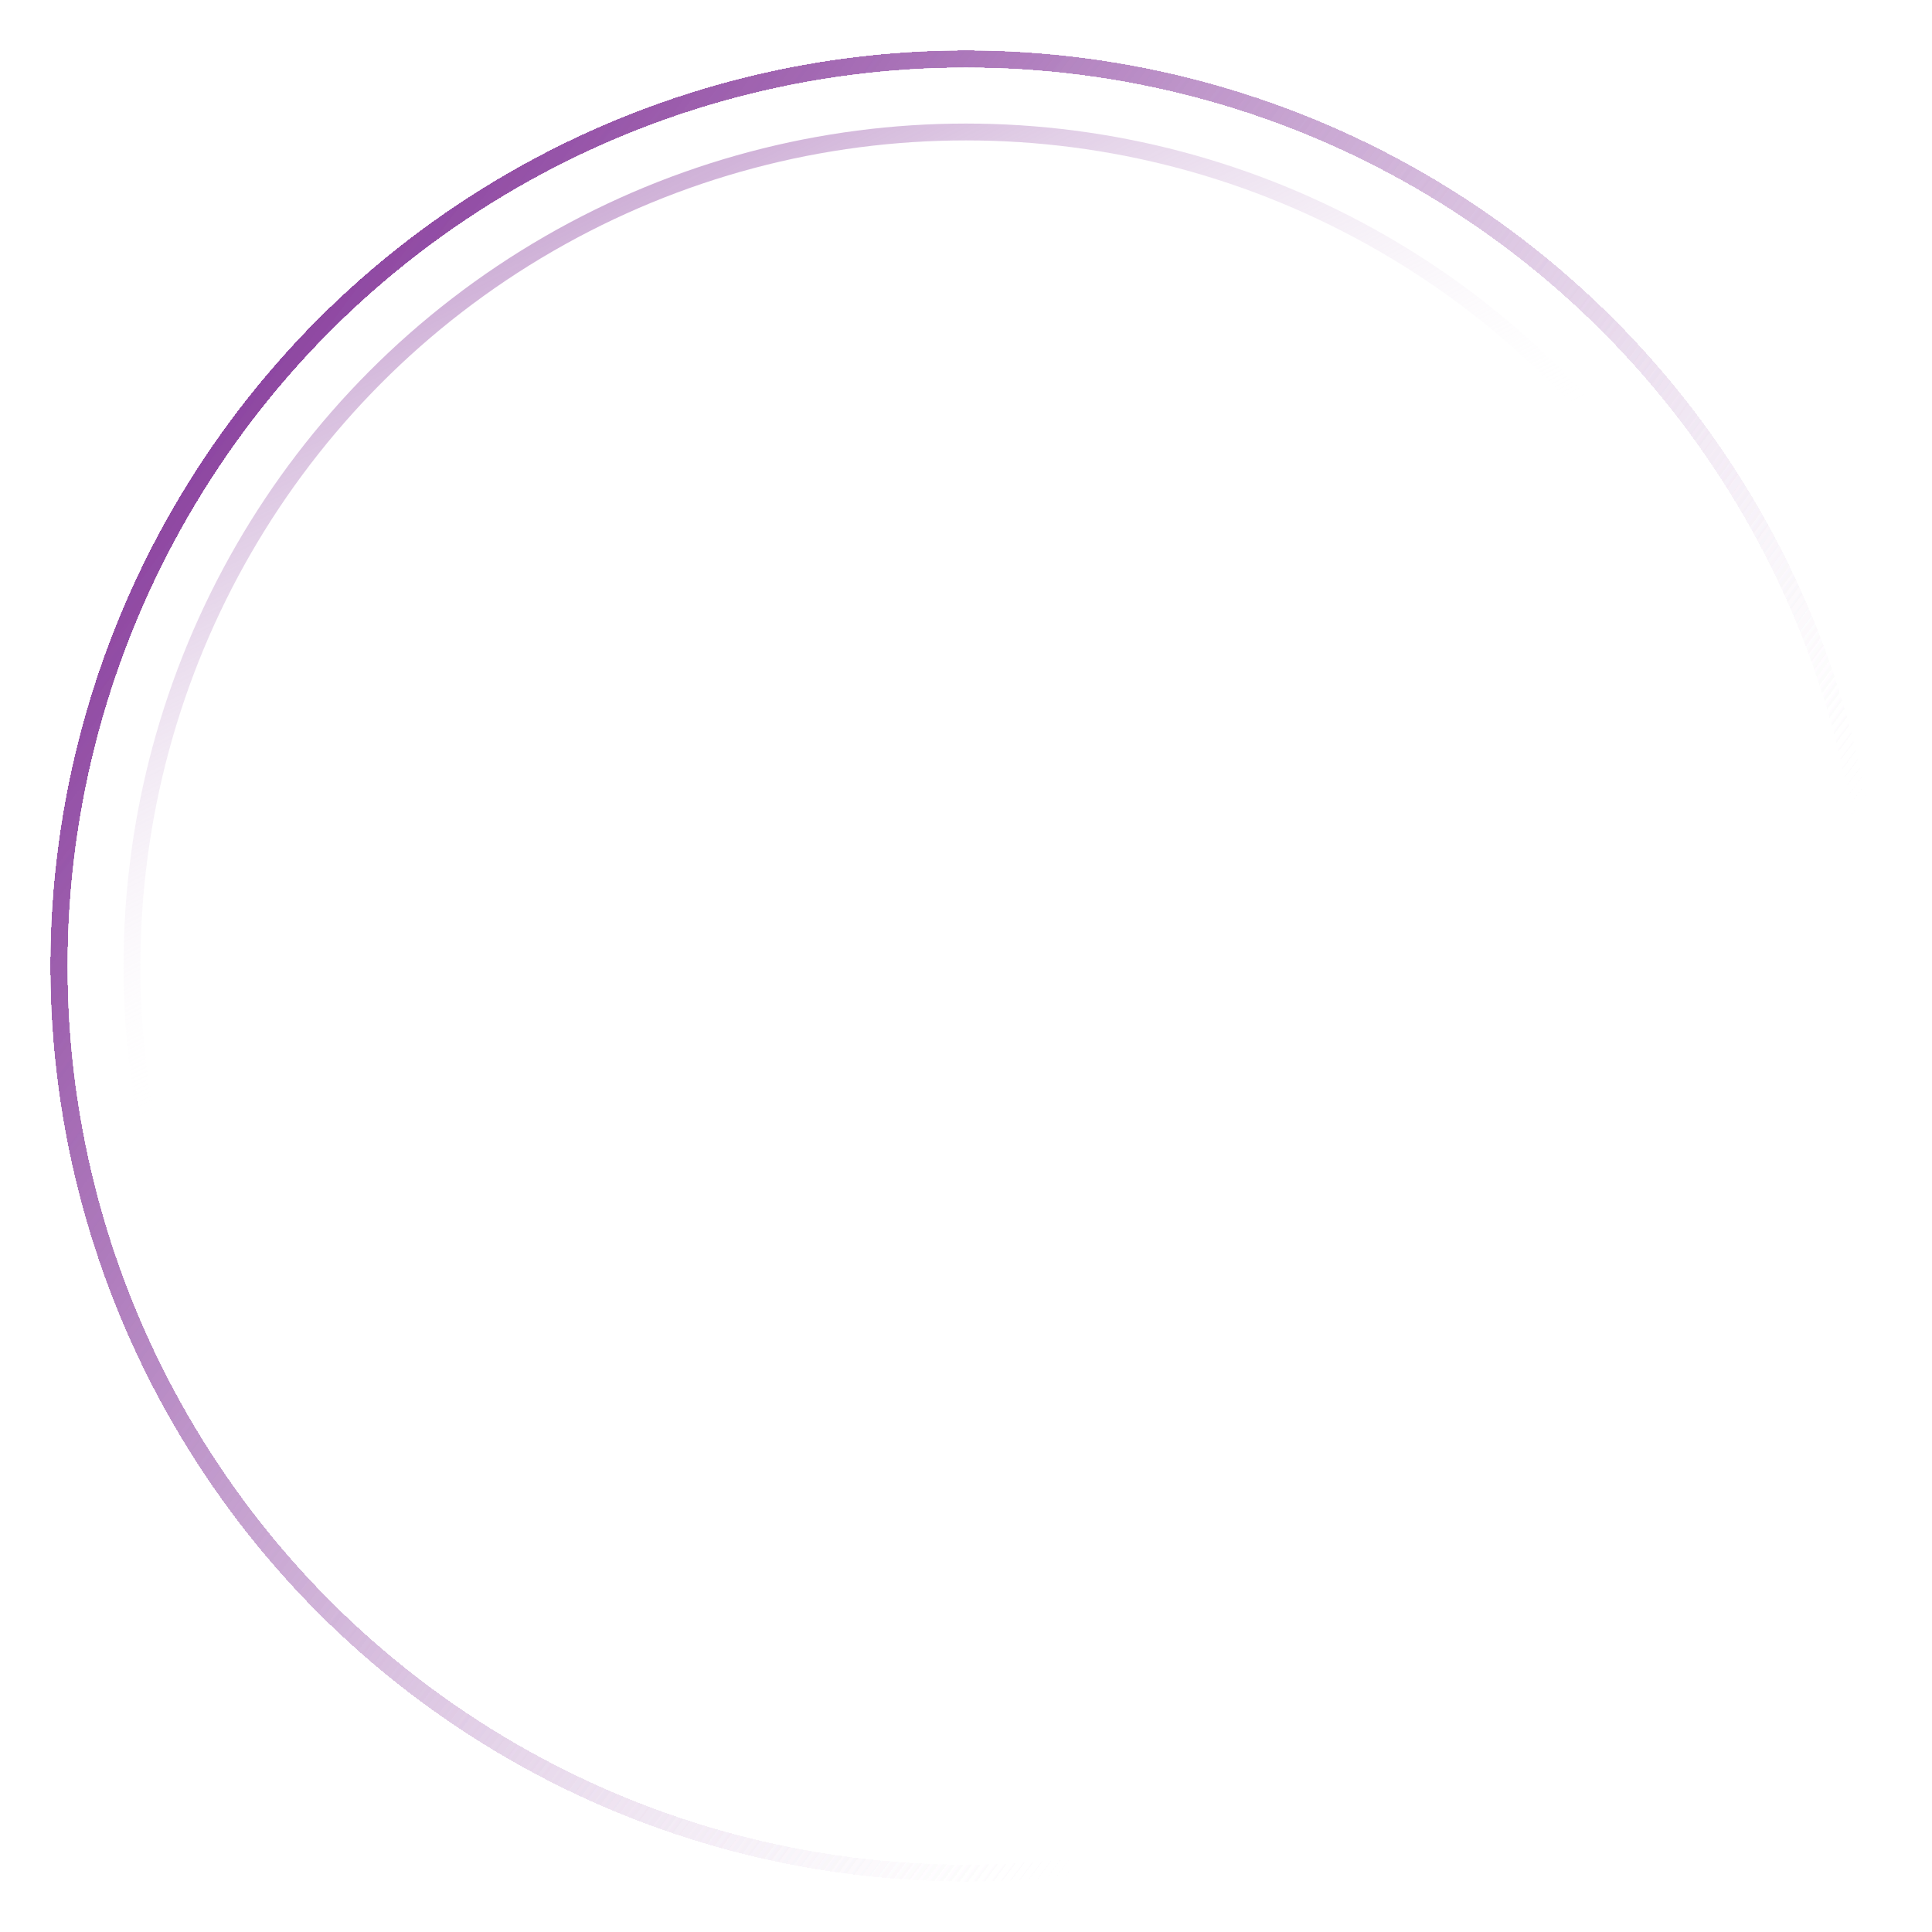 <svg width="344" height="344" viewBox="0 0 344 344" fill="none" xmlns="http://www.w3.org/2000/svg">
<circle cx="172" cy="172" r="148.5" stroke="url(#paint0_linear_667_218)" stroke-width="3"/>
<g filter="url(#filter0_dddddddd_667_218)">
<circle cx="172" cy="172" r="161.5" stroke="url(#paint1_linear_667_218)" stroke-width="3" shape-rendering="crispEdges"/>
</g>
<g filter="url(#filter1_dddddddd_667_218)">
<circle cx="172" cy="172" r="161.5" stroke="url(#paint2_linear_667_218)" stroke-width="3" shape-rendering="crispEdges"/>
</g>
<circle cx="172" cy="172" r="161.5" stroke="url(#paint3_linear_667_218)" stroke-width="3"/>
<defs>
<filter id="filter0_dddddddd_667_218" x="9" y="9" width="326" height="326" filterUnits="userSpaceOnUse" color-interpolation-filters="sRGB">
<feFlood flood-opacity="0" result="BackgroundImageFix"/>
<feColorMatrix in="SourceAlpha" type="matrix" values="0 0 0 0 0 0 0 0 0 0 0 0 0 0 0 0 0 0 127 0" result="hardAlpha"/>
<feOffset/>
<feComposite in2="hardAlpha" operator="out"/>
<feColorMatrix type="matrix" values="0 0 0 0 0.467 0 0 0 0 0.204 0 0 0 0 0.537 0 0 0 1 0"/>
<feBlend mode="normal" in2="BackgroundImageFix" result="effect1_dropShadow_667_218"/>
<feColorMatrix in="SourceAlpha" type="matrix" values="0 0 0 0 0 0 0 0 0 0 0 0 0 0 0 0 0 0 127 0" result="hardAlpha"/>
<feOffset/>
<feComposite in2="hardAlpha" operator="out"/>
<feColorMatrix type="matrix" values="0 0 0 0 0.467 0 0 0 0 0.204 0 0 0 0 0.537 0 0 0 1 0"/>
<feBlend mode="normal" in2="effect1_dropShadow_667_218" result="effect2_dropShadow_667_218"/>
<feColorMatrix in="SourceAlpha" type="matrix" values="0 0 0 0 0 0 0 0 0 0 0 0 0 0 0 0 0 0 127 0" result="hardAlpha"/>
<feOffset/>
<feComposite in2="hardAlpha" operator="out"/>
<feColorMatrix type="matrix" values="0 0 0 0 0.467 0 0 0 0 0.204 0 0 0 0 0.537 0 0 0 1 0"/>
<feBlend mode="normal" in2="effect2_dropShadow_667_218" result="effect3_dropShadow_667_218"/>
<feColorMatrix in="SourceAlpha" type="matrix" values="0 0 0 0 0 0 0 0 0 0 0 0 0 0 0 0 0 0 127 0" result="hardAlpha"/>
<feOffset/>
<feComposite in2="hardAlpha" operator="out"/>
<feColorMatrix type="matrix" values="0 0 0 0 0.467 0 0 0 0 0.204 0 0 0 0 0.537 0 0 0 1 0"/>
<feBlend mode="normal" in2="effect3_dropShadow_667_218" result="effect4_dropShadow_667_218"/>
<feColorMatrix in="SourceAlpha" type="matrix" values="0 0 0 0 0 0 0 0 0 0 0 0 0 0 0 0 0 0 127 0" result="hardAlpha"/>
<feOffset/>
<feComposite in2="hardAlpha" operator="out"/>
<feColorMatrix type="matrix" values="0 0 0 0 0.467 0 0 0 0 0.204 0 0 0 0 0.537 0 0 0 1 0"/>
<feBlend mode="normal" in2="effect4_dropShadow_667_218" result="effect5_dropShadow_667_218"/>
<feColorMatrix in="SourceAlpha" type="matrix" values="0 0 0 0 0 0 0 0 0 0 0 0 0 0 0 0 0 0 127 0" result="hardAlpha"/>
<feOffset/>
<feComposite in2="hardAlpha" operator="out"/>
<feColorMatrix type="matrix" values="0 0 0 0 0.467 0 0 0 0 0.204 0 0 0 0 0.537 0 0 0 1 0"/>
<feBlend mode="normal" in2="effect5_dropShadow_667_218" result="effect6_dropShadow_667_218"/>
<feColorMatrix in="SourceAlpha" type="matrix" values="0 0 0 0 0 0 0 0 0 0 0 0 0 0 0 0 0 0 127 0" result="hardAlpha"/>
<feOffset/>
<feComposite in2="hardAlpha" operator="out"/>
<feColorMatrix type="matrix" values="0 0 0 0 0.467 0 0 0 0 0.204 0 0 0 0 0.537 0 0 0 1 0"/>
<feBlend mode="normal" in2="effect6_dropShadow_667_218" result="effect7_dropShadow_667_218"/>
<feColorMatrix in="SourceAlpha" type="matrix" values="0 0 0 0 0 0 0 0 0 0 0 0 0 0 0 0 0 0 127 0" result="hardAlpha"/>
<feOffset/>
<feComposite in2="hardAlpha" operator="out"/>
<feColorMatrix type="matrix" values="0 0 0 0 0.467 0 0 0 0 0.204 0 0 0 0 0.537 0 0 0 1 0"/>
<feBlend mode="normal" in2="effect7_dropShadow_667_218" result="effect8_dropShadow_667_218"/>
<feBlend mode="normal" in="SourceGraphic" in2="effect8_dropShadow_667_218" result="shape"/>
</filter>
<filter id="filter1_dddddddd_667_218" x="0.5" y="0.5" width="343" height="343" filterUnits="userSpaceOnUse" color-interpolation-filters="sRGB">
<feFlood flood-opacity="0" result="BackgroundImageFix"/>
<feColorMatrix in="SourceAlpha" type="matrix" values="0 0 0 0 0 0 0 0 0 0 0 0 0 0 0 0 0 0 127 0" result="hardAlpha"/>
<feOffset/>
<feGaussianBlur stdDeviation="4.25"/>
<feComposite in2="hardAlpha" operator="out"/>
<feColorMatrix type="matrix" values="0 0 0 0 1 0 0 0 0 1 0 0 0 0 1 0 0 0 0.01 0"/>
<feBlend mode="normal" in2="BackgroundImageFix" result="effect1_dropShadow_667_218"/>
<feColorMatrix in="SourceAlpha" type="matrix" values="0 0 0 0 0 0 0 0 0 0 0 0 0 0 0 0 0 0 127 0" result="hardAlpha"/>
<feOffset/>
<feGaussianBlur stdDeviation="4.25"/>
<feComposite in2="hardAlpha" operator="out"/>
<feColorMatrix type="matrix" values="0 0 0 0 1 0 0 0 0 1 0 0 0 0 1 0 0 0 0.01 0"/>
<feBlend mode="normal" in2="effect1_dropShadow_667_218" result="effect2_dropShadow_667_218"/>
<feColorMatrix in="SourceAlpha" type="matrix" values="0 0 0 0 0 0 0 0 0 0 0 0 0 0 0 0 0 0 127 0" result="hardAlpha"/>
<feOffset/>
<feGaussianBlur stdDeviation="4.25"/>
<feComposite in2="hardAlpha" operator="out"/>
<feColorMatrix type="matrix" values="0 0 0 0 1 0 0 0 0 1 0 0 0 0 1 0 0 0 0.01 0"/>
<feBlend mode="normal" in2="effect2_dropShadow_667_218" result="effect3_dropShadow_667_218"/>
<feColorMatrix in="SourceAlpha" type="matrix" values="0 0 0 0 0 0 0 0 0 0 0 0 0 0 0 0 0 0 127 0" result="hardAlpha"/>
<feOffset/>
<feGaussianBlur stdDeviation="4.25"/>
<feComposite in2="hardAlpha" operator="out"/>
<feColorMatrix type="matrix" values="0 0 0 0 1 0 0 0 0 1 0 0 0 0 1 0 0 0 0.01 0"/>
<feBlend mode="normal" in2="effect3_dropShadow_667_218" result="effect4_dropShadow_667_218"/>
<feColorMatrix in="SourceAlpha" type="matrix" values="0 0 0 0 0 0 0 0 0 0 0 0 0 0 0 0 0 0 127 0" result="hardAlpha"/>
<feOffset/>
<feGaussianBlur stdDeviation="4.25"/>
<feComposite in2="hardAlpha" operator="out"/>
<feColorMatrix type="matrix" values="0 0 0 0 1 0 0 0 0 1 0 0 0 0 1 0 0 0 0.01 0"/>
<feBlend mode="normal" in2="effect4_dropShadow_667_218" result="effect5_dropShadow_667_218"/>
<feColorMatrix in="SourceAlpha" type="matrix" values="0 0 0 0 0 0 0 0 0 0 0 0 0 0 0 0 0 0 127 0" result="hardAlpha"/>
<feOffset/>
<feGaussianBlur stdDeviation="4.25"/>
<feComposite in2="hardAlpha" operator="out"/>
<feColorMatrix type="matrix" values="0 0 0 0 1 0 0 0 0 1 0 0 0 0 1 0 0 0 0.01 0"/>
<feBlend mode="normal" in2="effect5_dropShadow_667_218" result="effect6_dropShadow_667_218"/>
<feColorMatrix in="SourceAlpha" type="matrix" values="0 0 0 0 0 0 0 0 0 0 0 0 0 0 0 0 0 0 127 0" result="hardAlpha"/>
<feOffset/>
<feGaussianBlur stdDeviation="4.25"/>
<feComposite in2="hardAlpha" operator="out"/>
<feColorMatrix type="matrix" values="0 0 0 0 1 0 0 0 0 1 0 0 0 0 1 0 0 0 0.01 0"/>
<feBlend mode="normal" in2="effect6_dropShadow_667_218" result="effect7_dropShadow_667_218"/>
<feColorMatrix in="SourceAlpha" type="matrix" values="0 0 0 0 0 0 0 0 0 0 0 0 0 0 0 0 0 0 127 0" result="hardAlpha"/>
<feOffset/>
<feGaussianBlur stdDeviation="4.25"/>
<feComposite in2="hardAlpha" operator="out"/>
<feColorMatrix type="matrix" values="0 0 0 0 1 0 0 0 0 1 0 0 0 0 1 0 0 0 0.01 0"/>
<feBlend mode="normal" in2="effect7_dropShadow_667_218" result="effect8_dropShadow_667_218"/>
<feBlend mode="normal" in="SourceGraphic" in2="effect8_dropShadow_667_218" result="shape"/>
</filter>
<linearGradient id="paint0_linear_667_218" x1="91" y1="-31" x2="184.5" y2="156.5" gradientUnits="userSpaceOnUse">
<stop stop-color="#803096"/>
<stop offset="0.851" stop-color="white" stop-opacity="0"/>
</linearGradient>
<linearGradient id="paint1_linear_667_218" x1="21" y1="44.5" x2="313.5" y2="261" gradientUnits="userSpaceOnUse">
<stop stop-color="#803096"/>
<stop offset="0.851" stop-color="white" stop-opacity="0"/>
</linearGradient>
<linearGradient id="paint2_linear_667_218" x1="21" y1="44.5" x2="313.5" y2="261" gradientUnits="userSpaceOnUse">
<stop stop-color="#803096"/>
<stop offset="0.851" stop-color="white" stop-opacity="0"/>
</linearGradient>
<linearGradient id="paint3_linear_667_218" x1="21" y1="44.5" x2="313.5" y2="261" gradientUnits="userSpaceOnUse">
<stop stop-color="#803096"/>
<stop offset="0.851" stop-color="white" stop-opacity="0"/>
</linearGradient>
</defs>
</svg>
